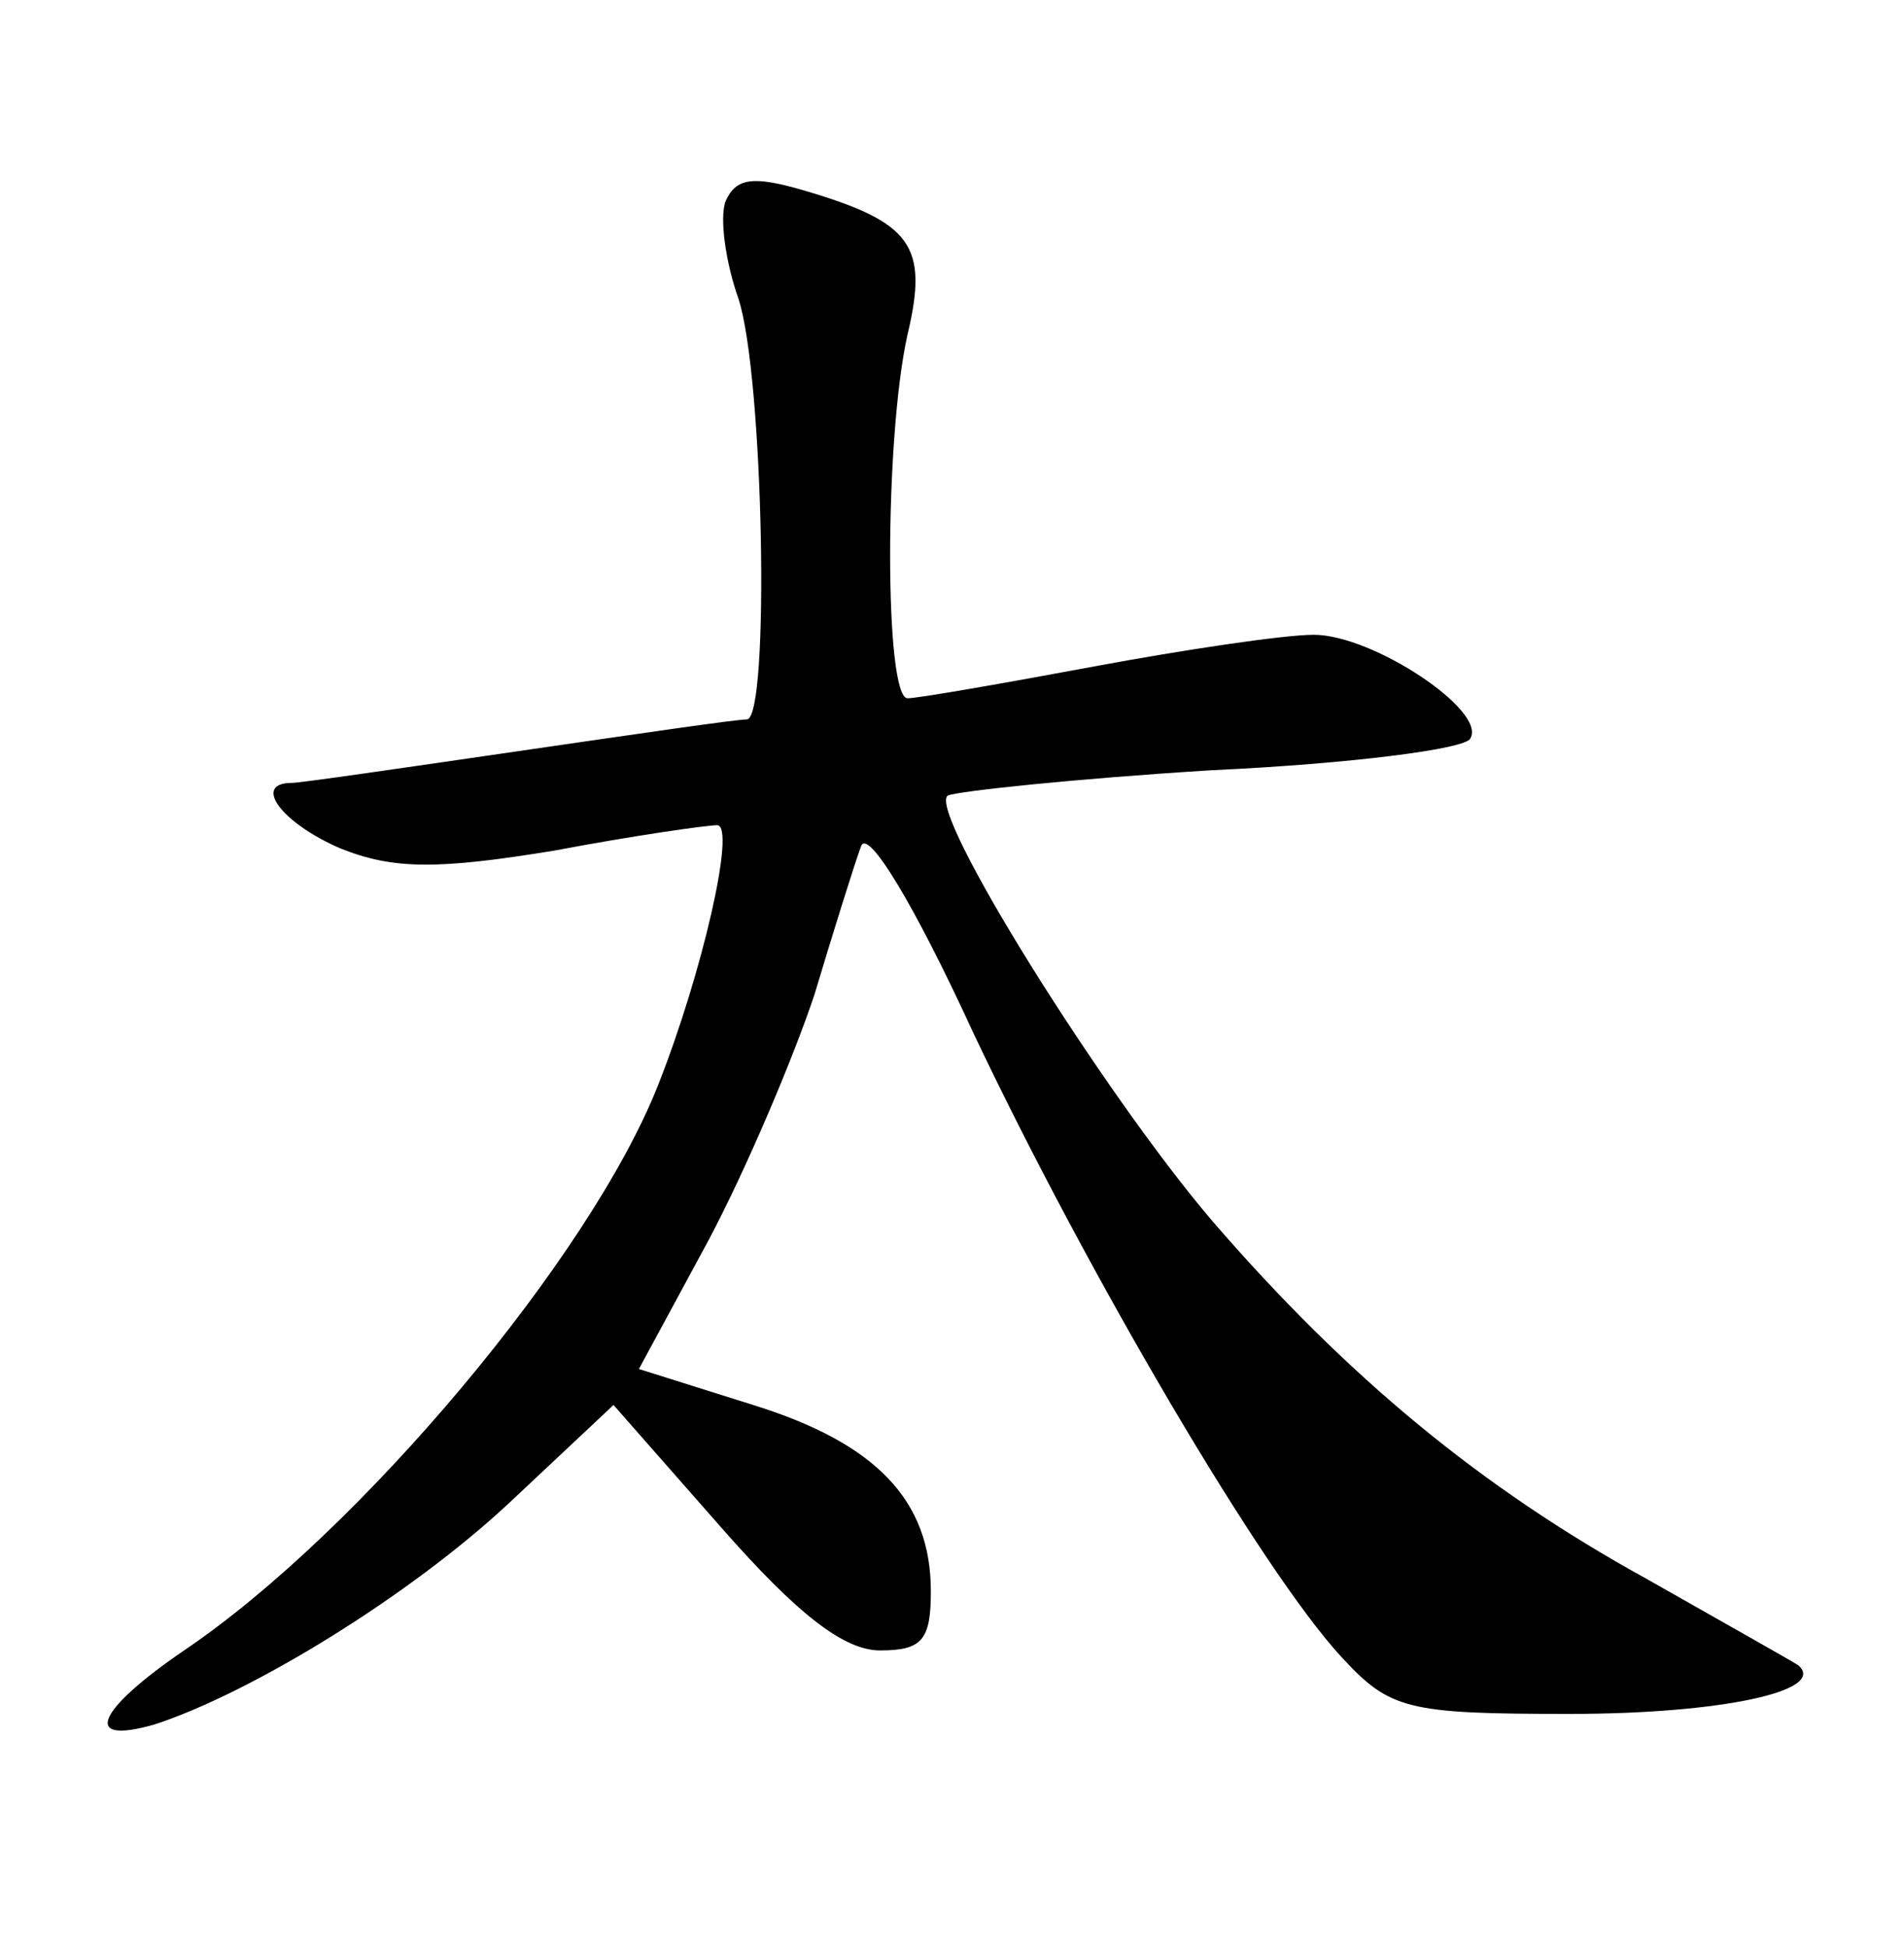 <?xml version="1.0" standalone="no"?>
<!DOCTYPE svg PUBLIC "-//W3C//DTD SVG 20010904//EN"
 "http://www.w3.org/TR/2001/REC-SVG-20010904/DTD/svg10.dtd">
<svg version="1.0" xmlns="http://www.w3.org/2000/svg"
 width="90pt" height="92pt" viewBox="0 0 90 92"
 preserveAspectRatio="xMidYMid meet">
<g transform="translate(0,92) scale(0.1,-0.1)"
fill="#000000" stroke="none">
<path d="M343 825 c-3 -8 0 -29 6 -46 12 -36 15 -199 4 -199 -5 0 -53 -7 -108
-15 -55 -8 -103 -15 -107 -15 -19 0 -5 -19 23 -31 25 -10 46 -10 101 -1 37 7
72 12 77 12 9 0 -7 -70 -28 -123 -32 -81 -141 -211 -224 -267 -41 -28 -49 -45
-14 -35 46 15 121 61 168 105 l49 46 51 -58 c36 -41 58 -58 75 -58 20 0 24 5
24 28 0 43 -26 70 -84 88 l-54 17 33 61 c18 34 40 86 50 116 9 30 19 62 22 70
3 9 25 -27 53 -88 55 -116 137 -255 174 -295 23 -25 31 -27 108 -27 72 0 122
11 108 23 -3 2 -35 20 -72 41 -78 43 -141 95 -205 169 -52 61 -135 194 -125
201 4 2 60 8 125 12 65 3 120 10 122 15 8 13 -46 49 -74 49 -14 0 -61 -7 -104
-15 -43 -8 -83 -15 -88 -15 -11 0 -11 123 0 172 10 42 2 53 -49 68 -24 7 -32
6 -37 -5z"/>
</g>
</svg>
